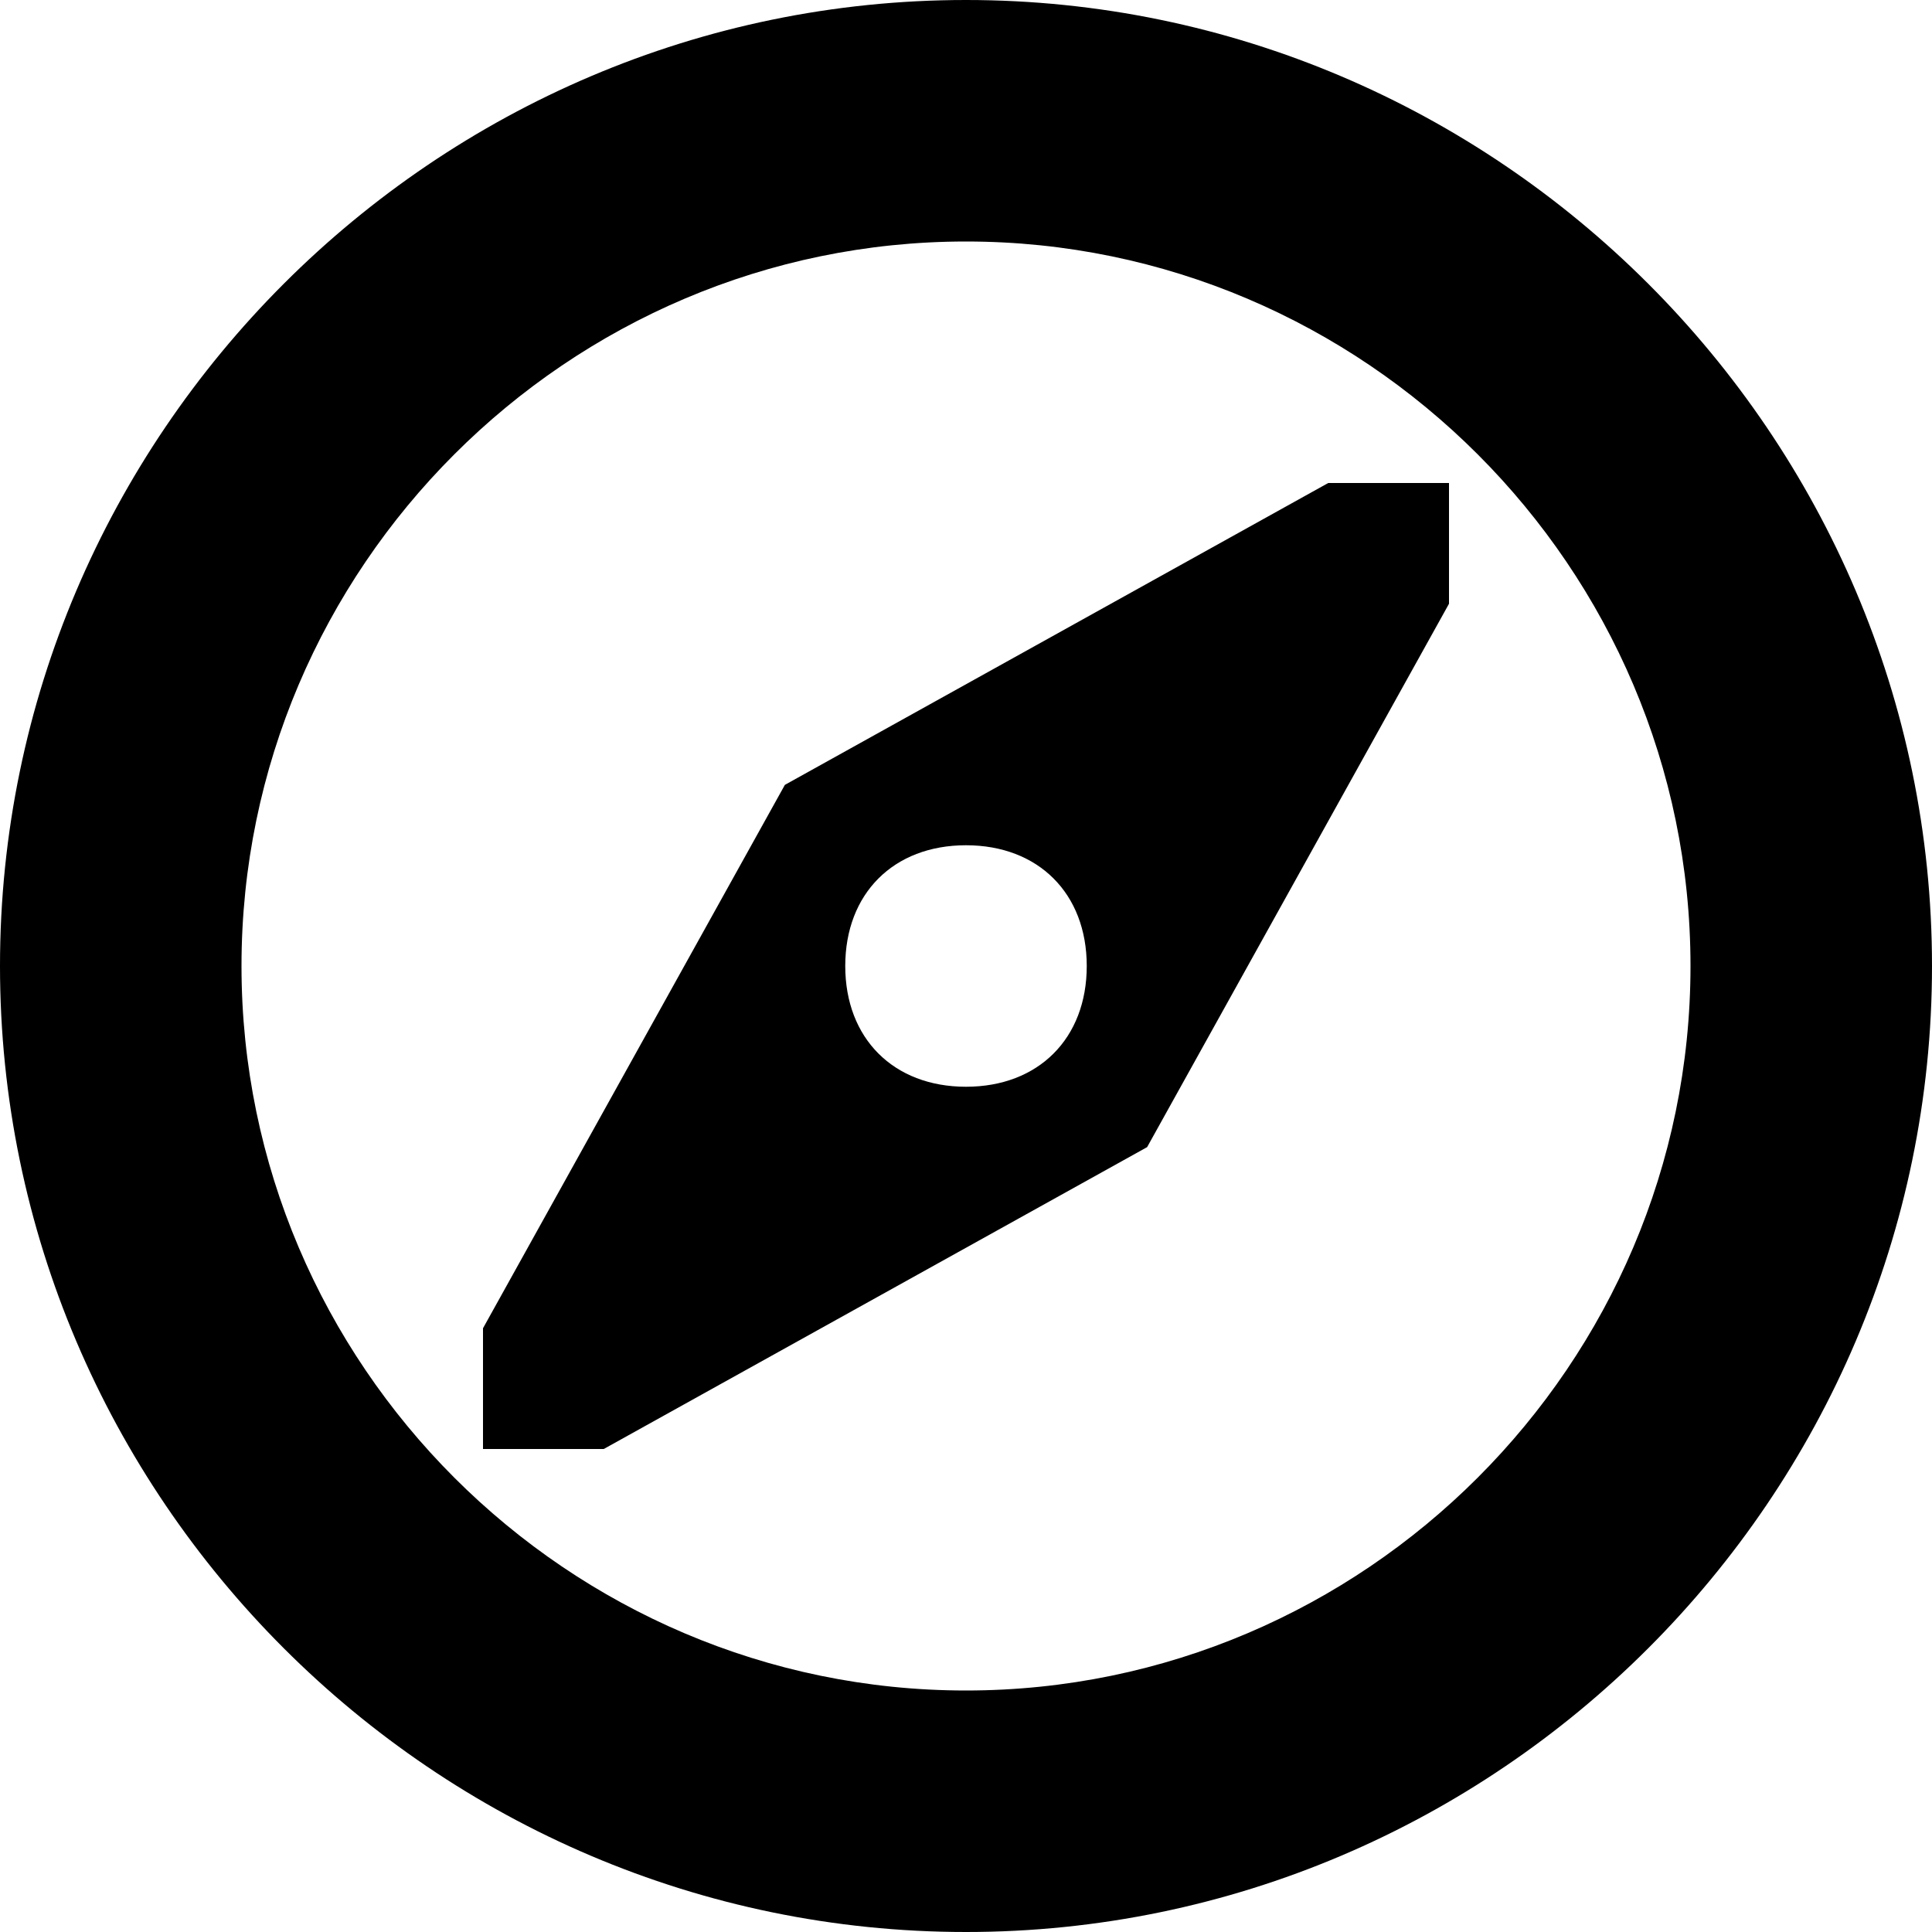 <?xml version="1.0" encoding="utf-8"?>
<svg version="1.1" id="collecticon-compass" xmlns="http://www.w3.org/2000/svg" xmlns:xlink="http://www.w3.org/1999/xlink" width="16px" height="16px" viewBox="0 0 16 16">
  <rect fill="none" width="16" height="16" />
  <path d="M8,0C3.6,0,0,3.6,0,8s3.6,8,8,8s8-3.6,8-8S12.4,0,8,0z M8,14c-3.3,0-6-2.7-6-6s2.7-6,6-6s6,2.7,6,6S11.3,14,8,14z M6.5,6.5 L4,11v1h1l4.5-2.5L12,5V4h-1L6.5,6.5z M8,9C7.4,9,7,8.6,7,8s0.4-1,1-1s1,0.4,1,1S8.6,9,8,9z" />
</svg>
